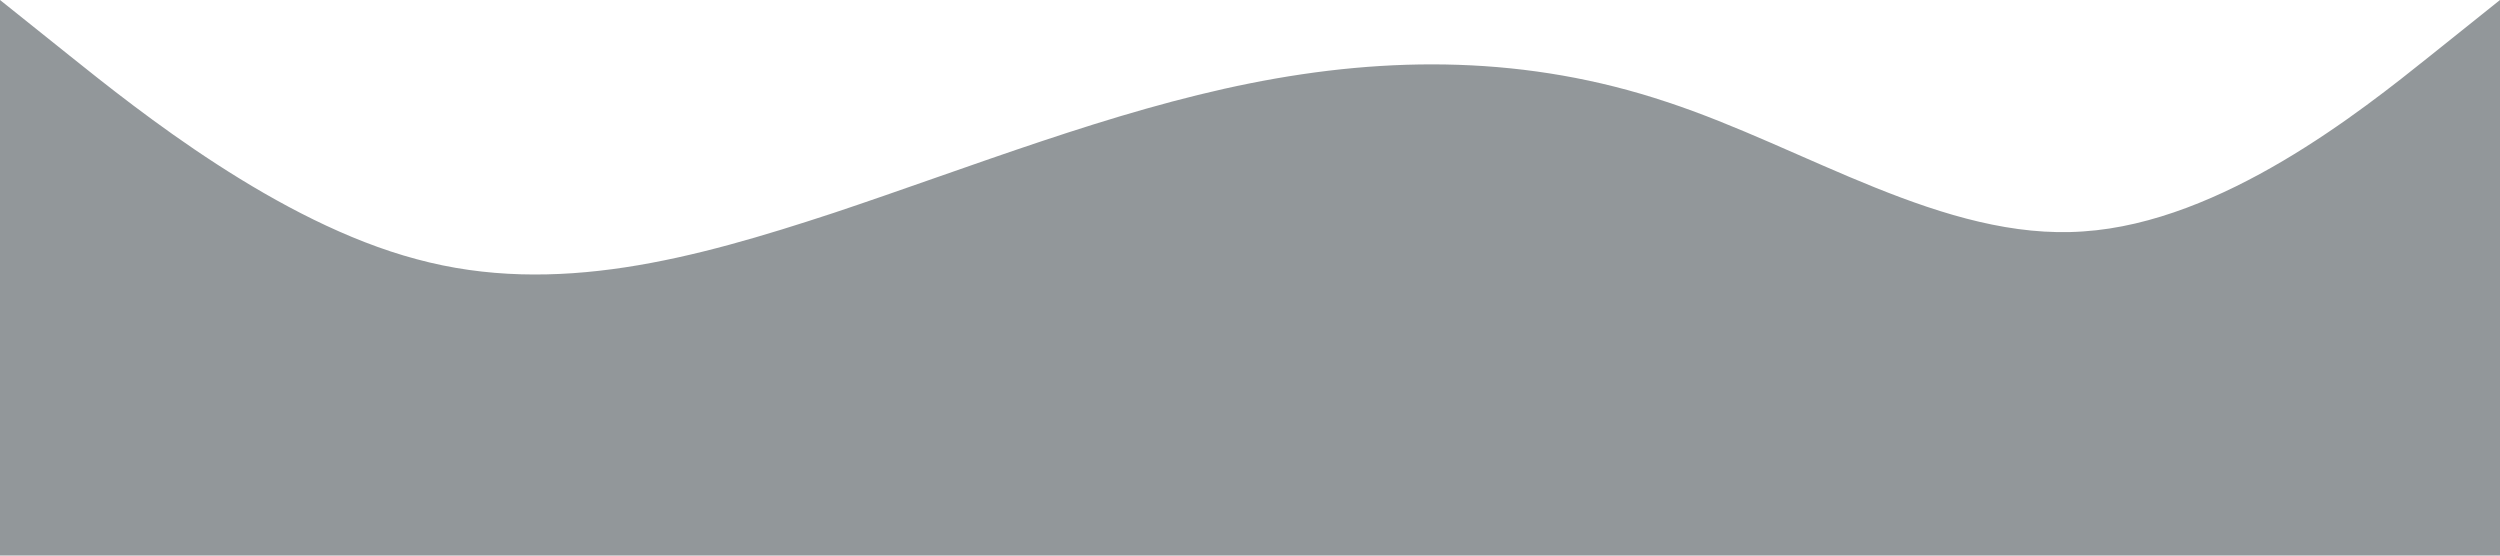 <?xml version="1.0" standalone="no"?><svg xmlns="http://www.w3.org/2000/svg" viewBox="0 0 1440 320"><path fill="#273036" fill-opacity="0.5" d="M0,0L40,32C80,64,160,128,240,149.3C320,171,400,149,480,122.7C560,96,640,64,720,48C800,32,880,32,960,58.7C1040,85,1120,139,1200,133.3C1280,128,1360,64,1400,32L1440,0L1440,320L1400,320C1360,320,1280,320,1200,320C1120,320,1040,320,960,320C880,320,800,320,720,320C640,320,560,320,480,320C400,320,320,320,240,320C160,320,80,320,40,320L0,320Z"></path></svg>
